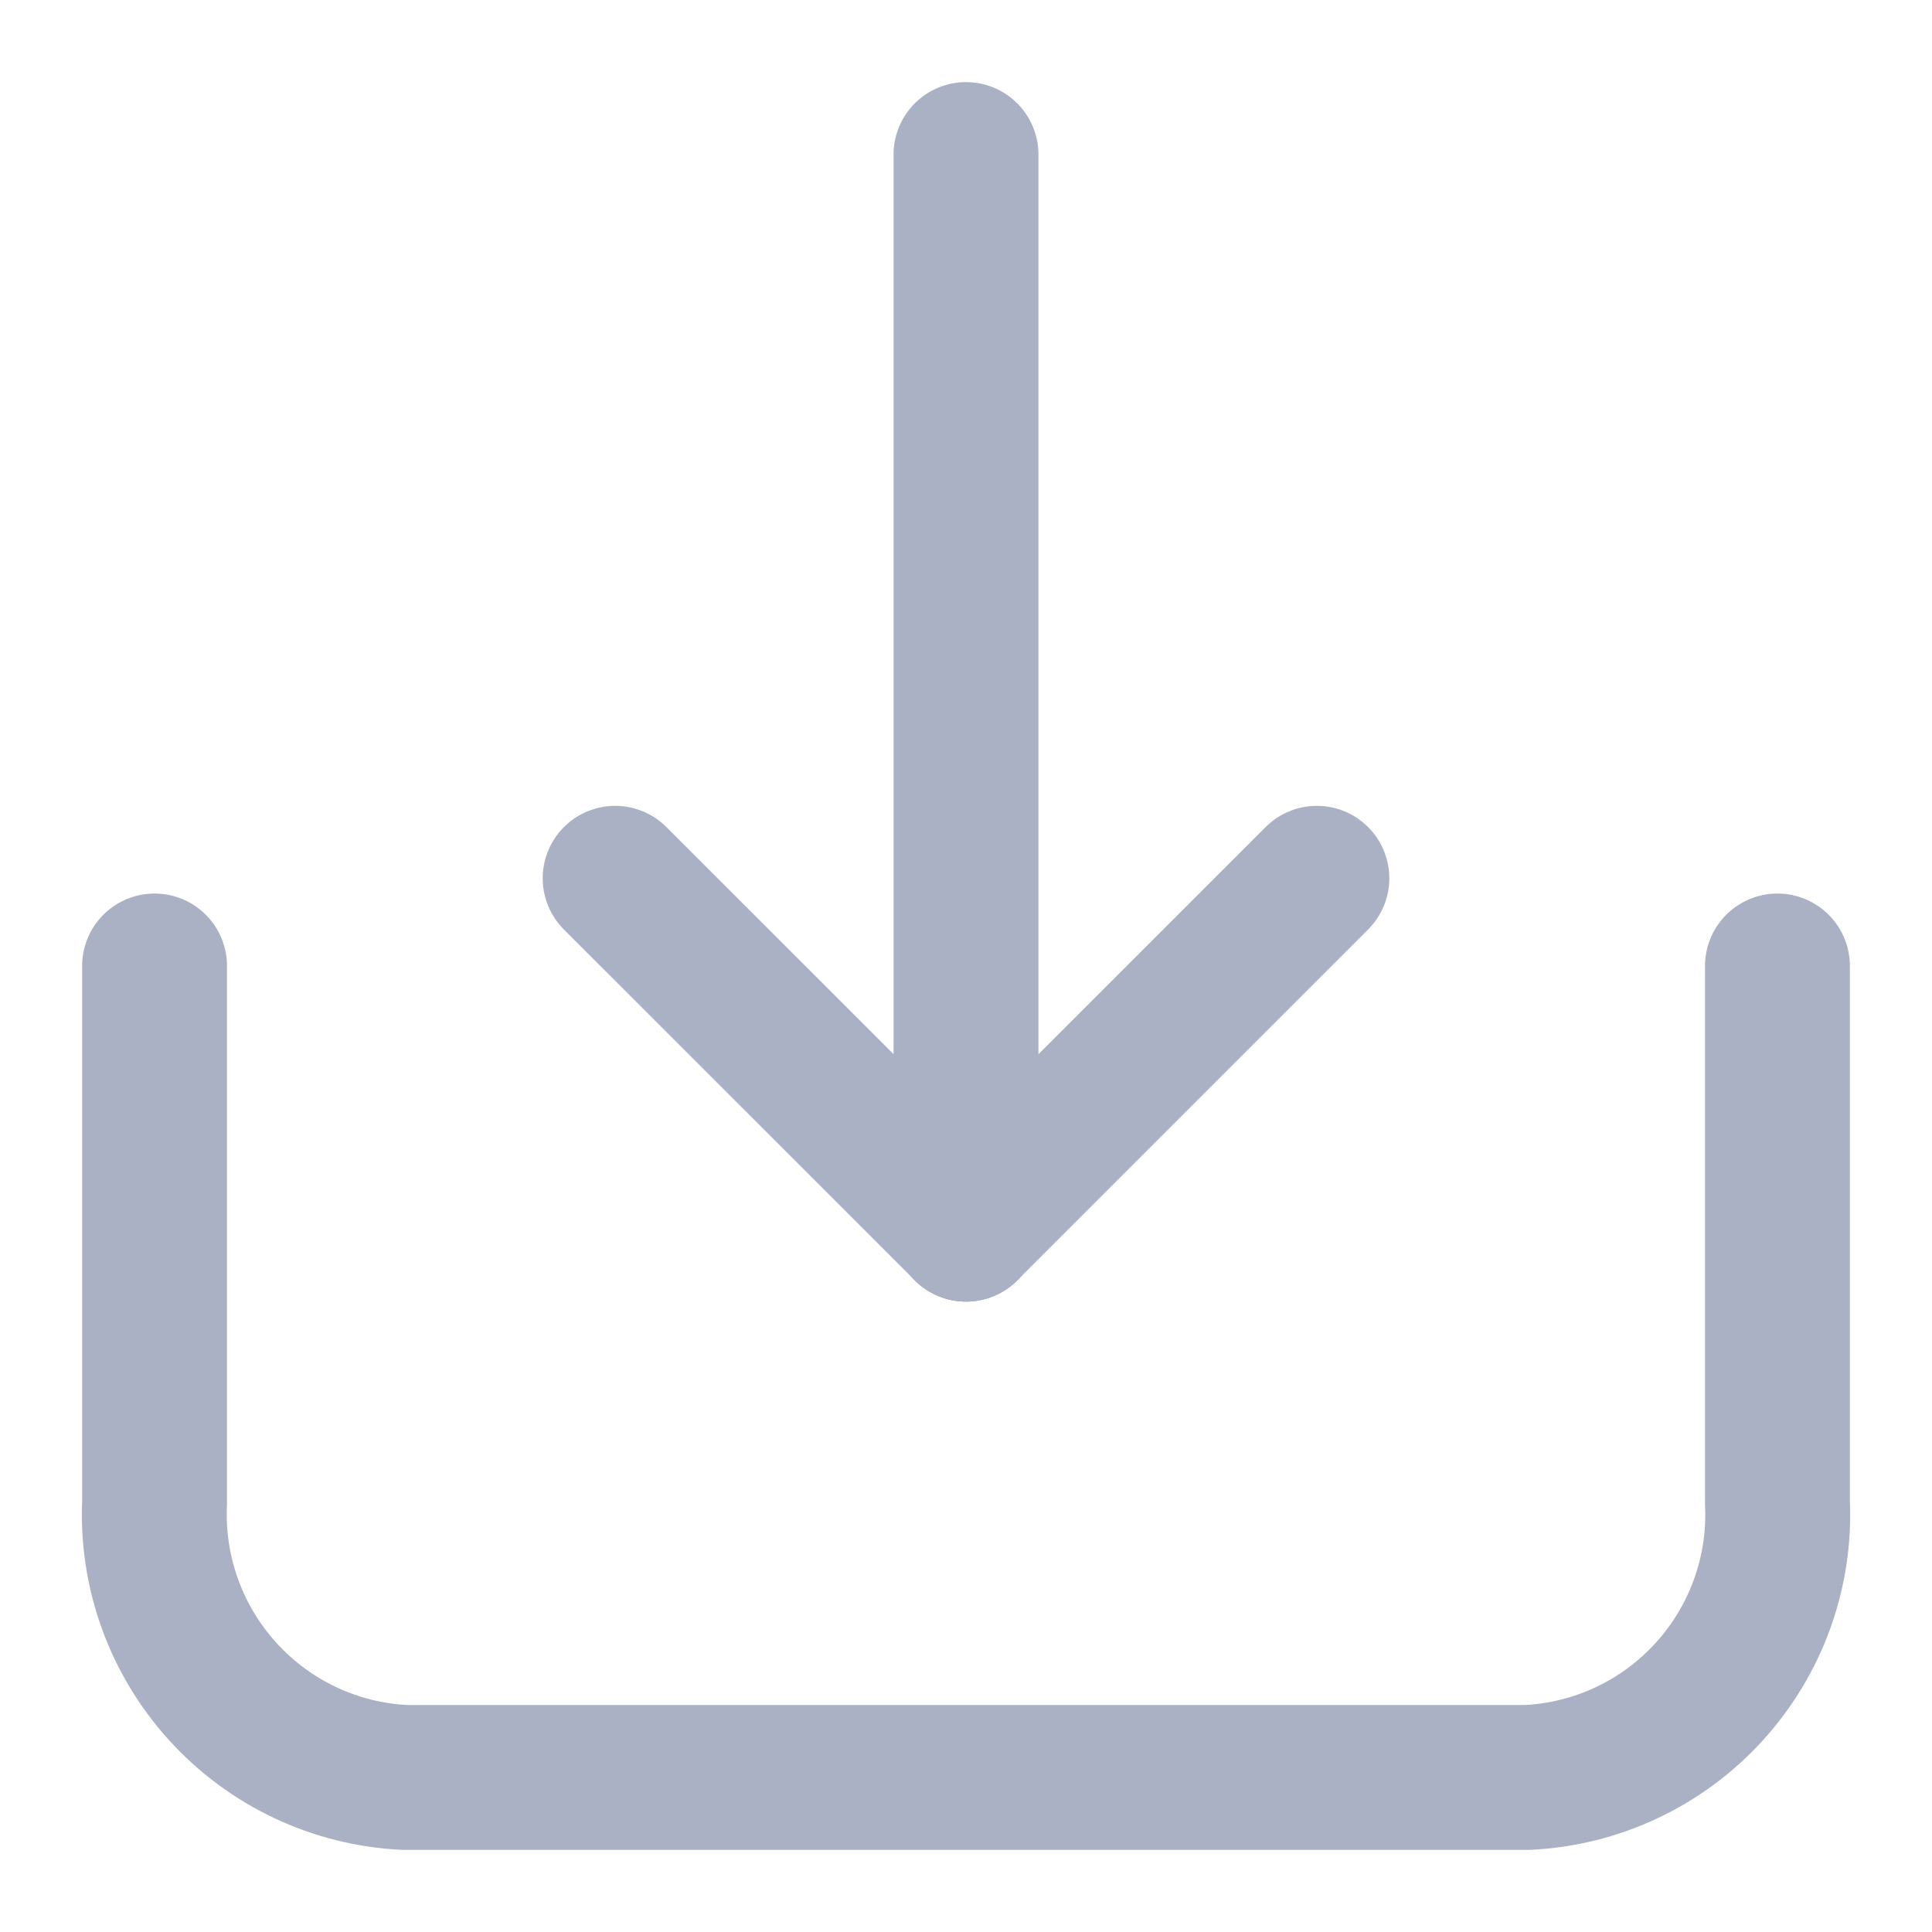 <svg xmlns="http://www.w3.org/2000/svg" width="20" height="20" viewBox="0 0 20 20" fill="none">
    <path d="M18.4 10V15.558C18.433 16.277 18.178 16.98 17.693 17.513C17.208 18.046 16.532 18.365 15.812 18.4H4.188C3.469 18.365 2.793 18.046 2.308 17.513C1.823 16.98 1.568 16.277 1.6 15.558V10" stroke="#ABB1C4" stroke-width="1.5" stroke-linecap="round" stroke-linejoin="round"/>
    <path d="M10 1.6V12.724" stroke="#ABB1C4" stroke-width="1.5" stroke-linecap="round" stroke-linejoin="round"/>
    <path d="M10 12.724L13.632 9.092" stroke="#ABB1C4" stroke-width="1.5" stroke-linecap="round" stroke-linejoin="round"/>
    <path d="M10.001 12.724L6.368 9.092" stroke="#ABB1C4" stroke-width="1.5" stroke-linecap="round" stroke-linejoin="round"/>
</svg>